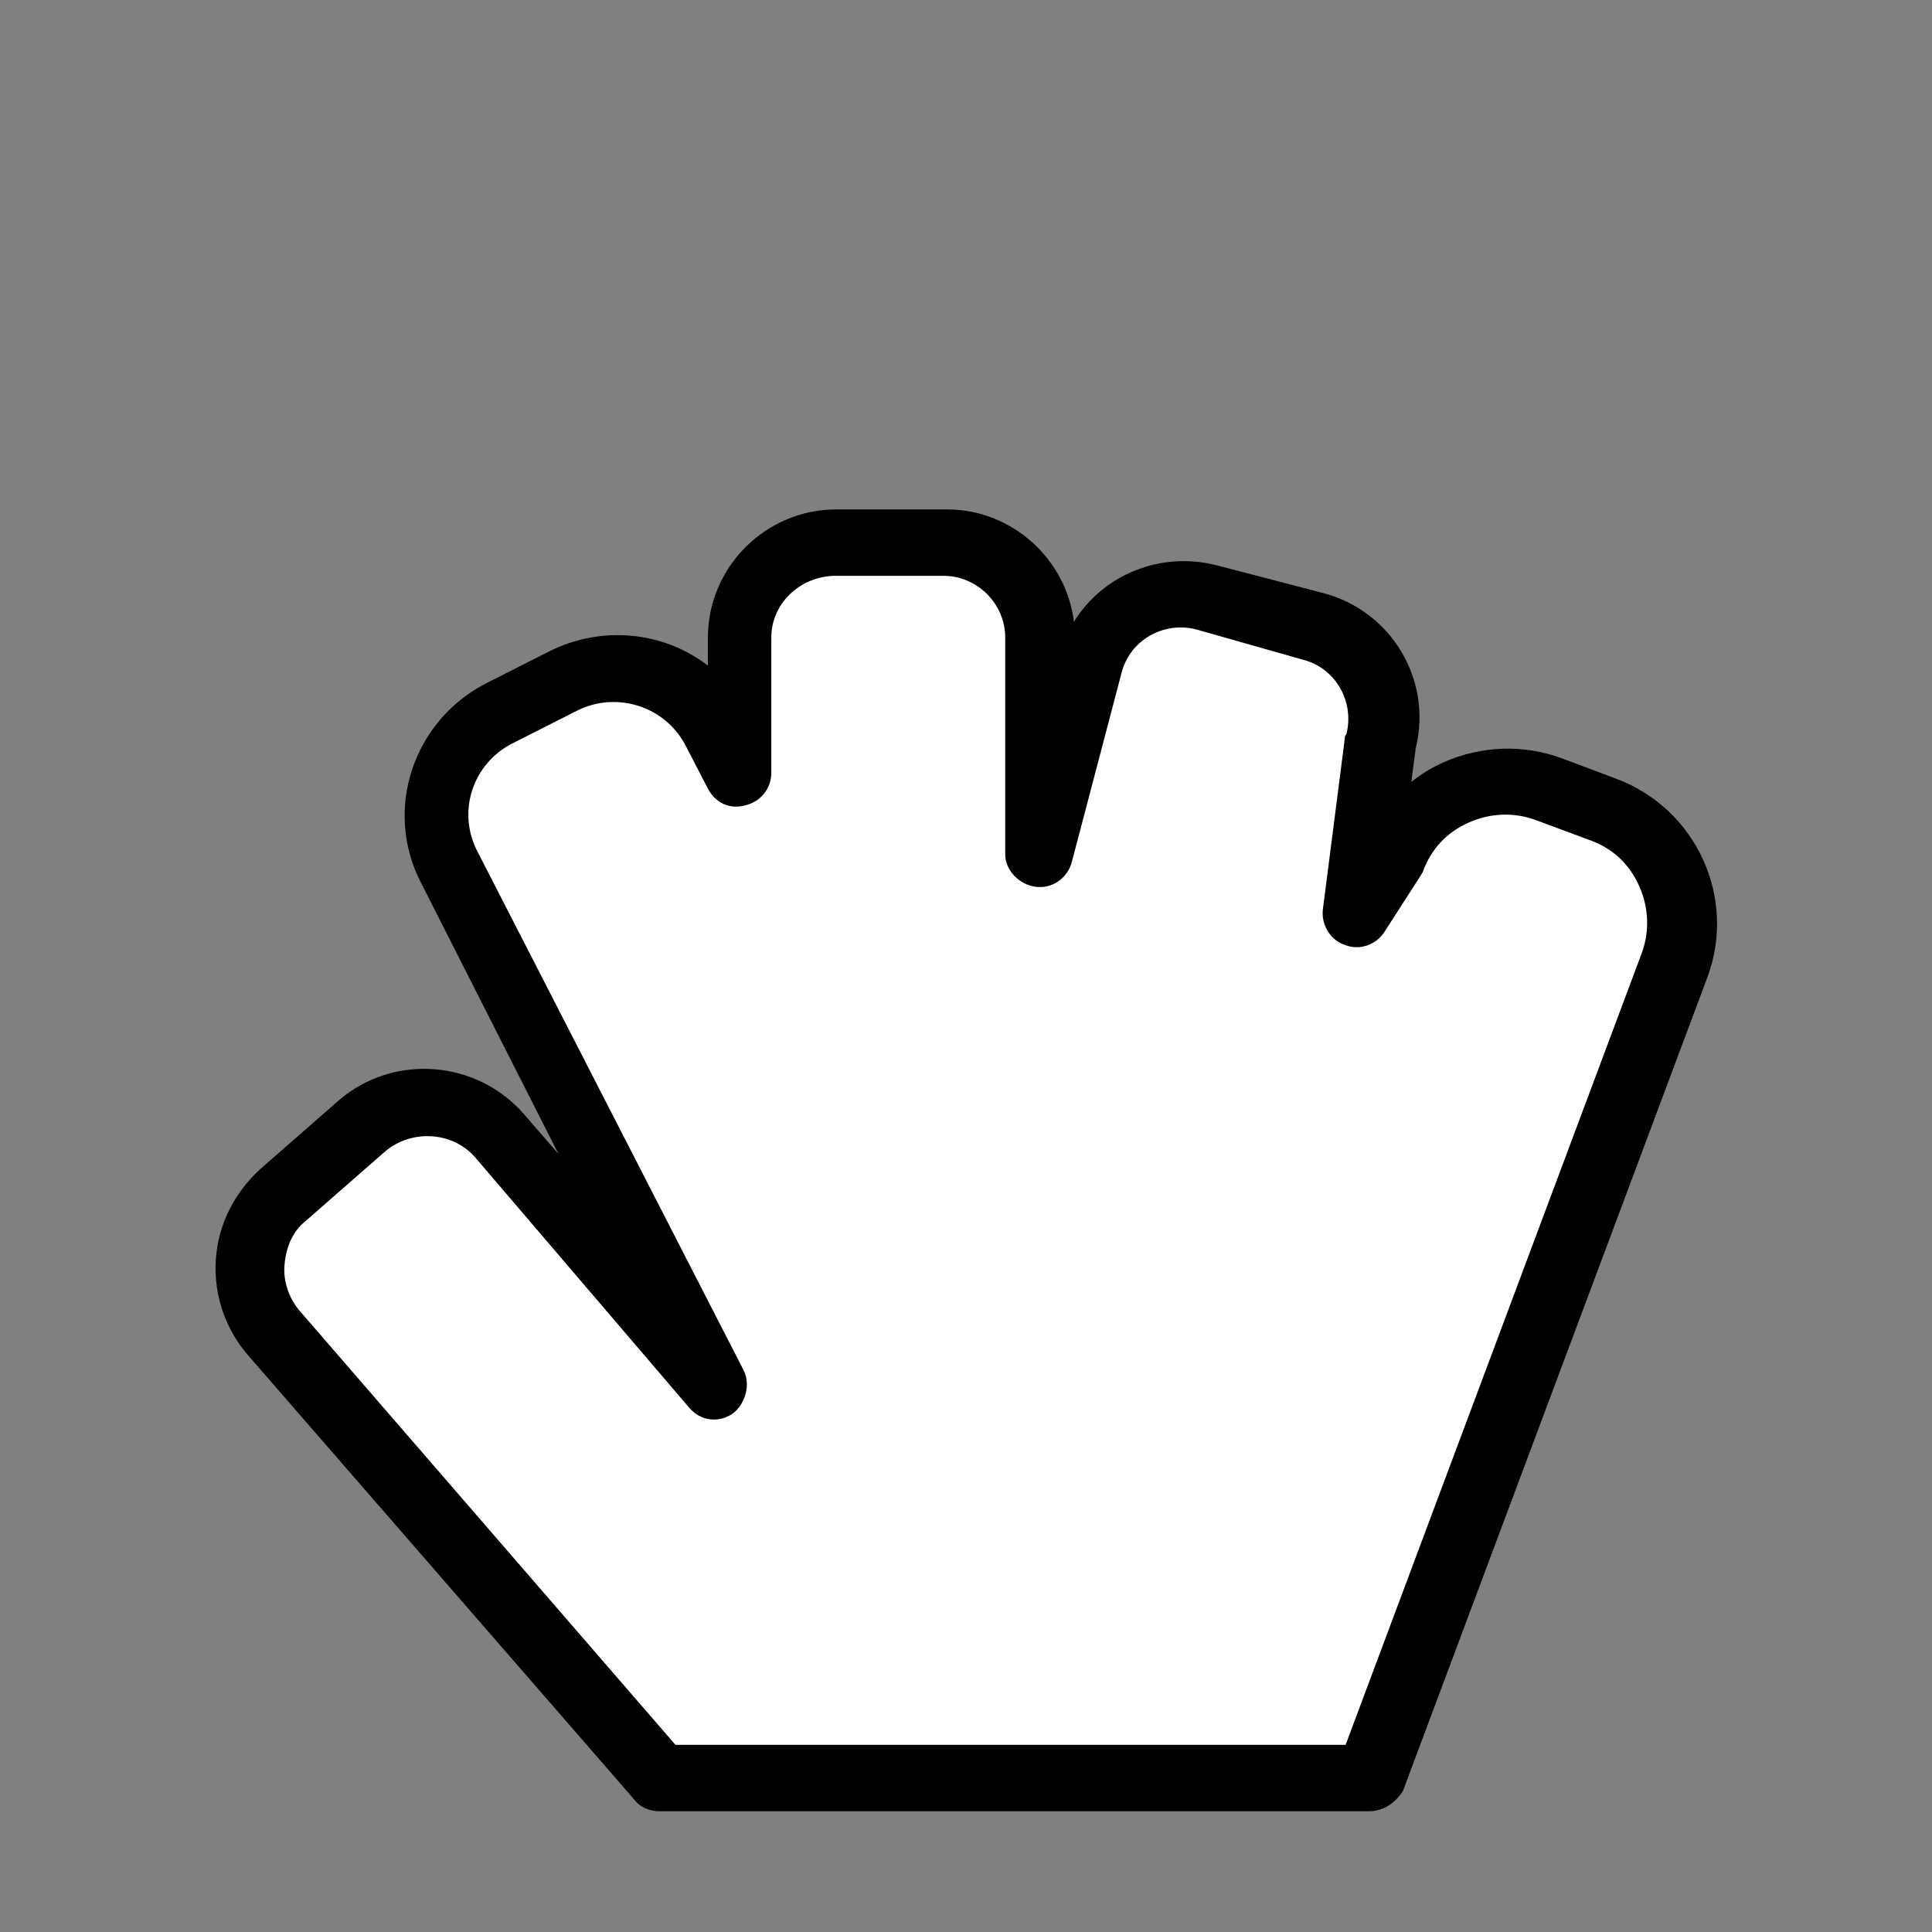 <?xml version="1.0" encoding="utf-8"?>
<!-- Generator: Adobe Illustrator 26.0.1, SVG Export Plug-In . SVG Version: 6.00 Build 0)  -->
<svg version="1.1" id="Camada_1" xmlns="http://www.w3.org/2000/svg" xmlns:xlink="http://www.w3.org/1999/xlink" x="0px" y="0px"
	 viewBox="0 0 256 256" style="enable-background:new 0 0 256 256;" xml:space="preserve">
<rect x="0" y="0" width="256" height="256" fill="#808080" stroke="none"/>
<style type="text/css">
	.st0{fill:#FFFFFF;}
</style>
<g>
	<path class="st0" d="M221.7,128l-40.3,107.7H87.4l-51.2-58.9c-4.6-5.4-4.2-13.6,1.3-18.2l10.4-9.1c5.4-4.6,13.6-4.2,18.2,1.3
		l28.6,33L59.6,115c-3.7-7.5-0.8-16.6,6.7-20.5l8.5-4.3c7.4-3.8,16.5-1,20.3,6.6l3,5.8V84.5c0-6.9,5.6-12.5,12.5-12.5h14.7
		c6.9,0,12.5,5.6,12.5,12.5v28.6l6.6-25c1.8-6.7,8.6-10.7,15.4-9l14.2,3.7c6.7,1.8,10.7,8.6,9,15.4l-2.9,22.6l4.5-7
		c3-8.3,12.3-12.5,20.6-9.4l7.2,2.7C220.6,110.4,224.9,119.7,221.7,128z"/>
	<path d="M181.4,240H87.4c-1.3,0-2.6-0.5-3.4-1.6l-51.2-58.9c-3-3.5-4.5-8-4.2-12.6s2.4-8.8,5.9-12l10.4-9.1
		c7.2-6.2,18.2-5.4,24.5,1.8l4.6,5.3L55.8,117c-5-9.6-1.1-21.4,8.5-26.4l8.5-4.3c7-3.5,15.2-2.6,21,1.9v-3.7c0-9.4,7.7-17,17-17
		h14.7c8.6,0,15.8,6.6,16.8,14.9c3.8-6.2,11.4-9.4,18.9-7.5l14.2,3.7c9,2.4,14.4,11.5,12.2,20.5l-0.6,4.5c1.3-1,2.7-1.9,4.3-2.6
		c5-2.2,10.6-2.4,15.7-0.5l7.2,2.7c10.6,4,16,15.8,12,26.4l-40.3,107.7C184.9,238.9,183.3,240,181.4,240z M89.5,231.2h88.8
		l39.2-104.8l0,0c1.1-2.9,1-6.1-0.3-9c-1.3-2.9-3.5-5-6.6-6.1l-7-2.6c-2.9-1.1-6.1-1-9,0.3s-5,3.5-6.1,6.6c-0.2,0.3-0.3,0.5-0.5,0.8
		l-4.5,7c-1.1,1.8-3.4,2.6-5.3,1.8c-1.9-0.6-3.2-2.7-2.9-4.8l2.9-22.6c0-0.2,0-0.3,0.2-0.5c1.1-4.3-1.4-8.8-5.8-9.9l-14.1-4
		c-4.3-1.1-8.8,1.4-9.9,5.8l-6.6,25.1c-0.6,2.1-2.6,3.5-4.8,3.2s-4-2.2-4-4.3V84.5c0-4.5-3.7-8.2-8.2-8.2h-14.6
		c-4.5,0.2-8.2,3.7-8.2,8.2v17.9c0,2.1-1.4,3.8-3.4,4.3c-2.1,0.6-4-0.3-5-2.2l-3-5.8c-2.7-5.1-9.1-7.2-14.4-4.5l-8.5,4.3
		c-5.3,2.7-7.4,9.1-4.6,14.4l35.2,68.6c1,1.9,0.3,4.5-1.4,5.8c-1.9,1.3-4.3,1-5.8-0.8L63,153.4c-3-3.5-8.5-3.8-12-0.8l-10.4,9.1
		c-1.8,1.4-2.7,3.5-2.9,5.9c-0.2,2.2,0.6,4.5,2.1,6.2L89.5,231.2z"/>
</g>
</svg>

